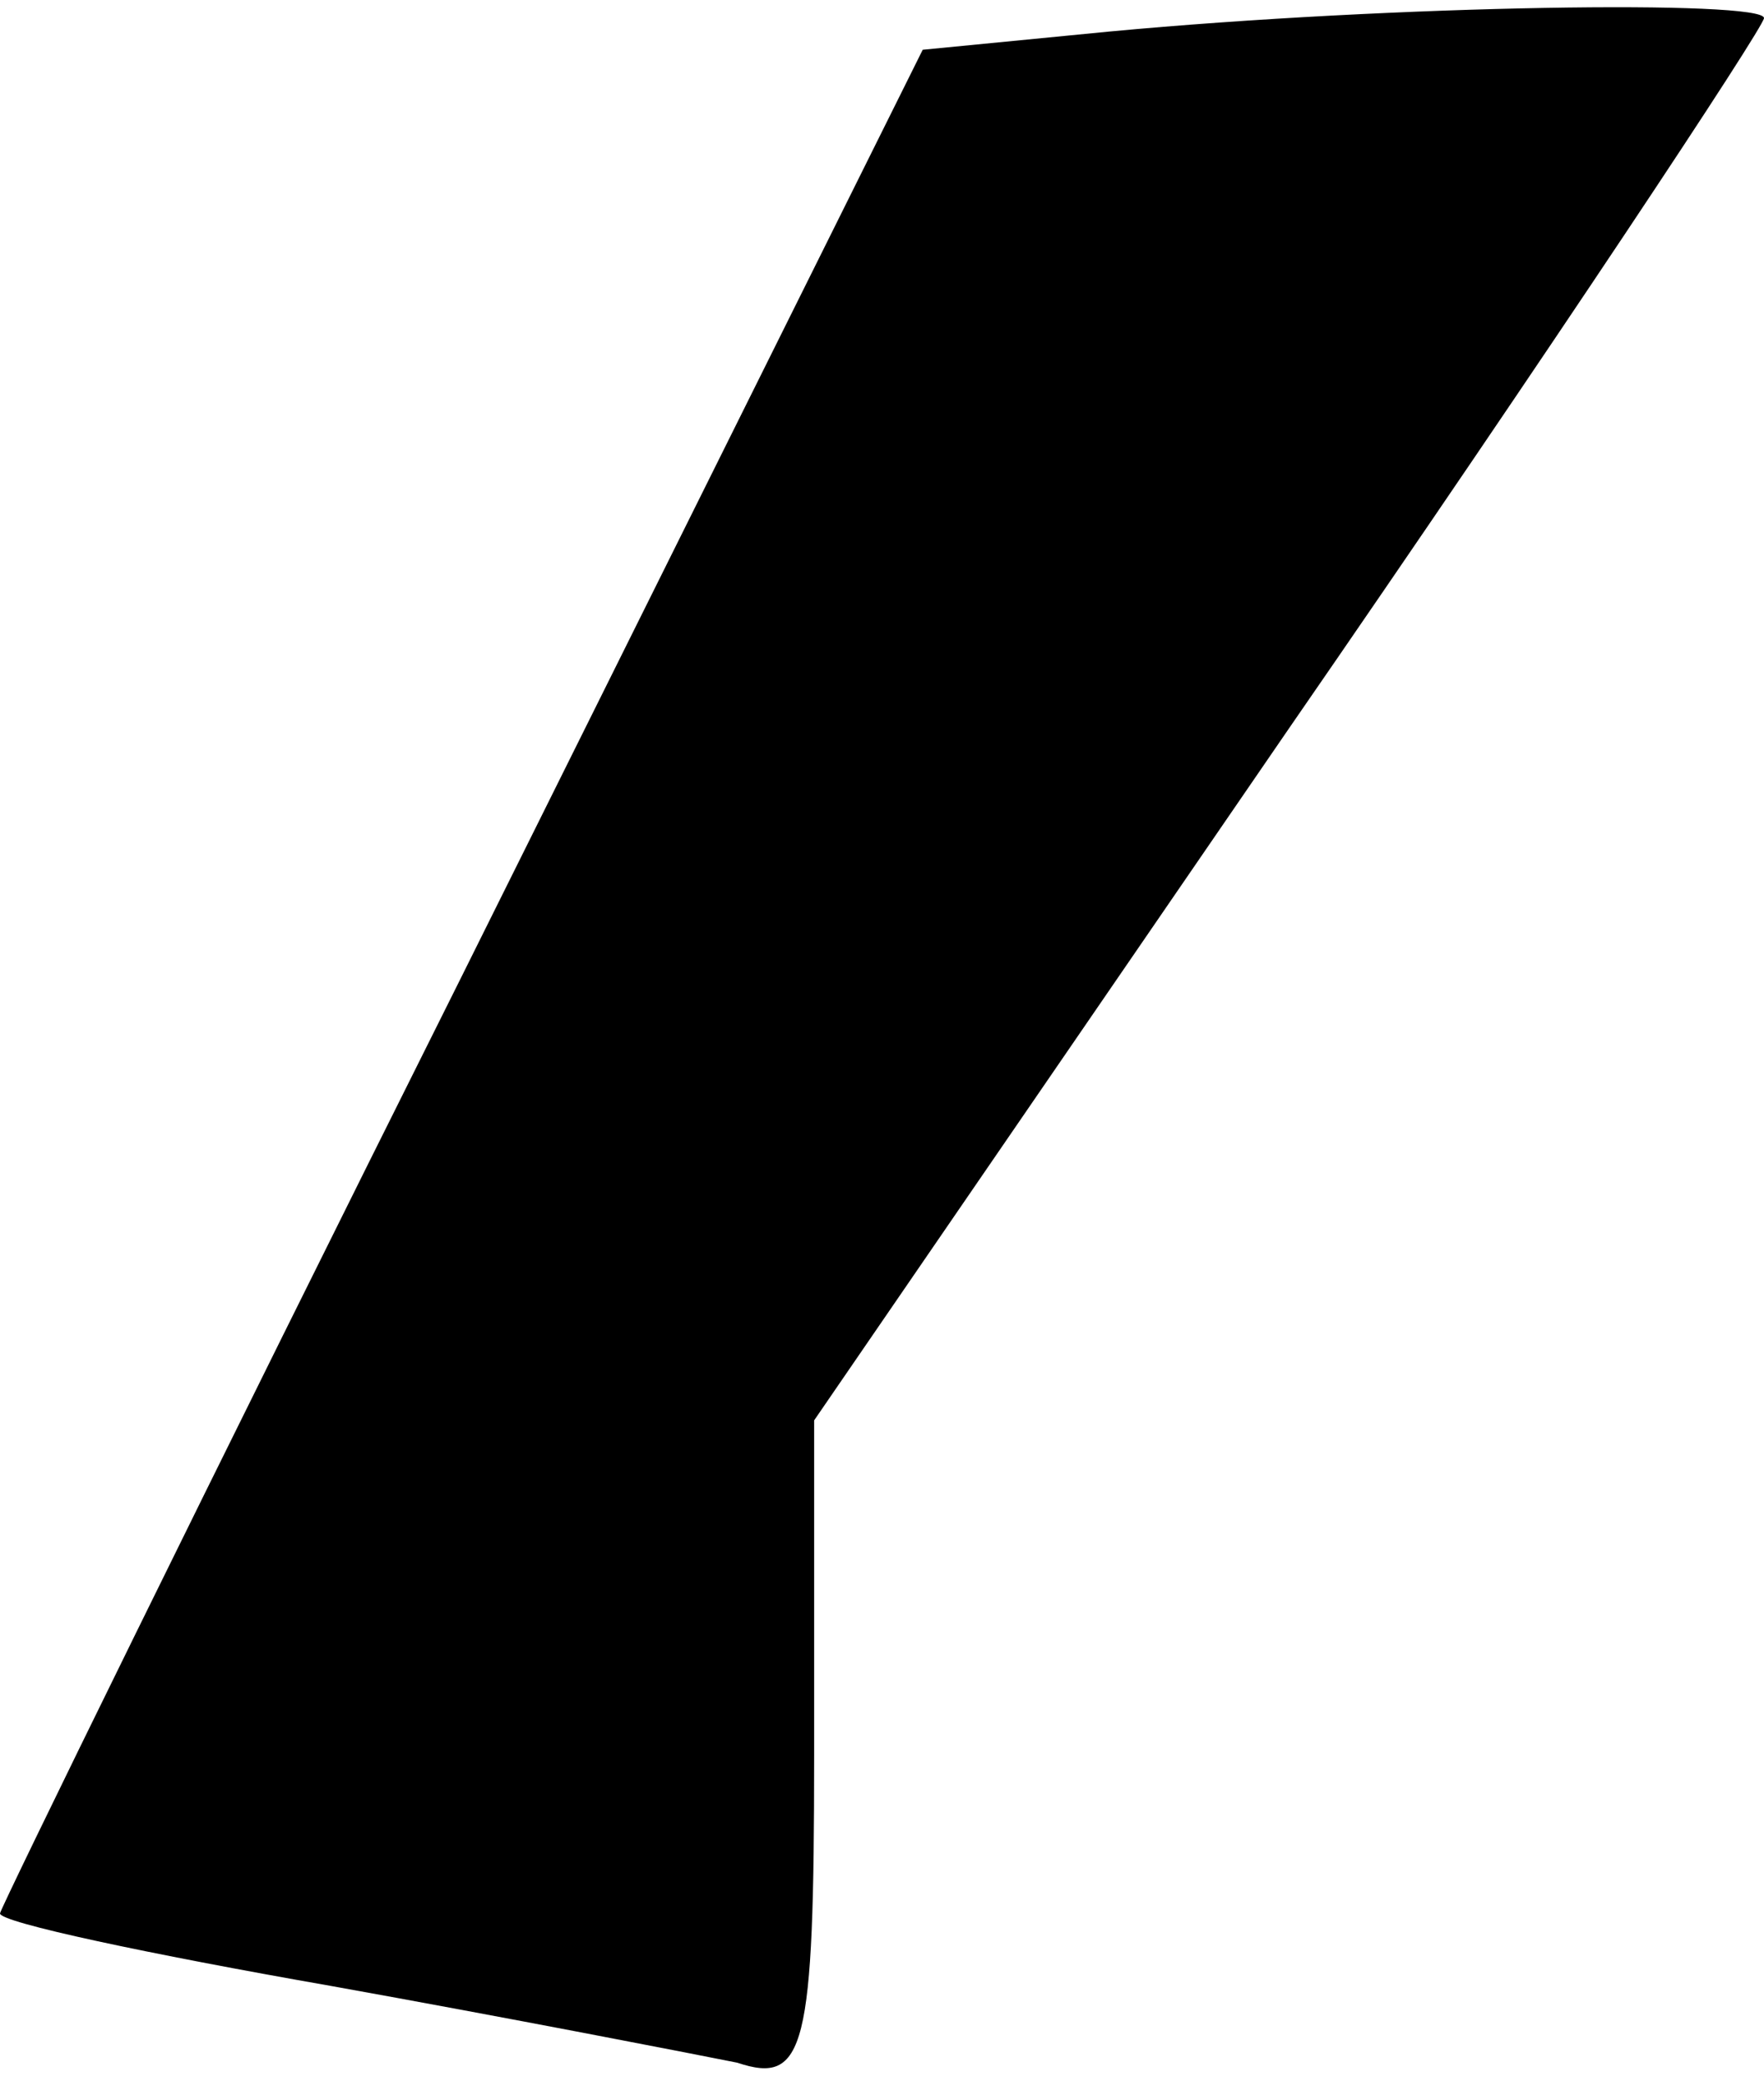 <?xml version="1.0" standalone="no"?>
<!DOCTYPE svg PUBLIC "-//W3C//DTD SVG 20010904//EN"
 "http://www.w3.org/TR/2001/REC-SVG-20010904/DTD/svg10.dtd">
<svg version="1.0" xmlns="http://www.w3.org/2000/svg"
 width="39pt" height="46pt" viewBox="0 0 39 46"
 preserveAspectRatio="xMidYMid meet">
<g transform="translate(0,46) scale(0.1,-0.1)"
fill="#000000" stroke="none">
<path fill="#000000" stroke="none" d="M245 453 l-41 -4 -102 -205 c-56 -112
-102 -206 -102 -207 0 -2 33 -9 73 -16 39 -7 80 -15 90 -17 15 -5 17 3 17 68
l0 74 105 153 c58 84 105 155 105 157 0 4 -81 3 -145 -3z"/>
</g>
</svg>
